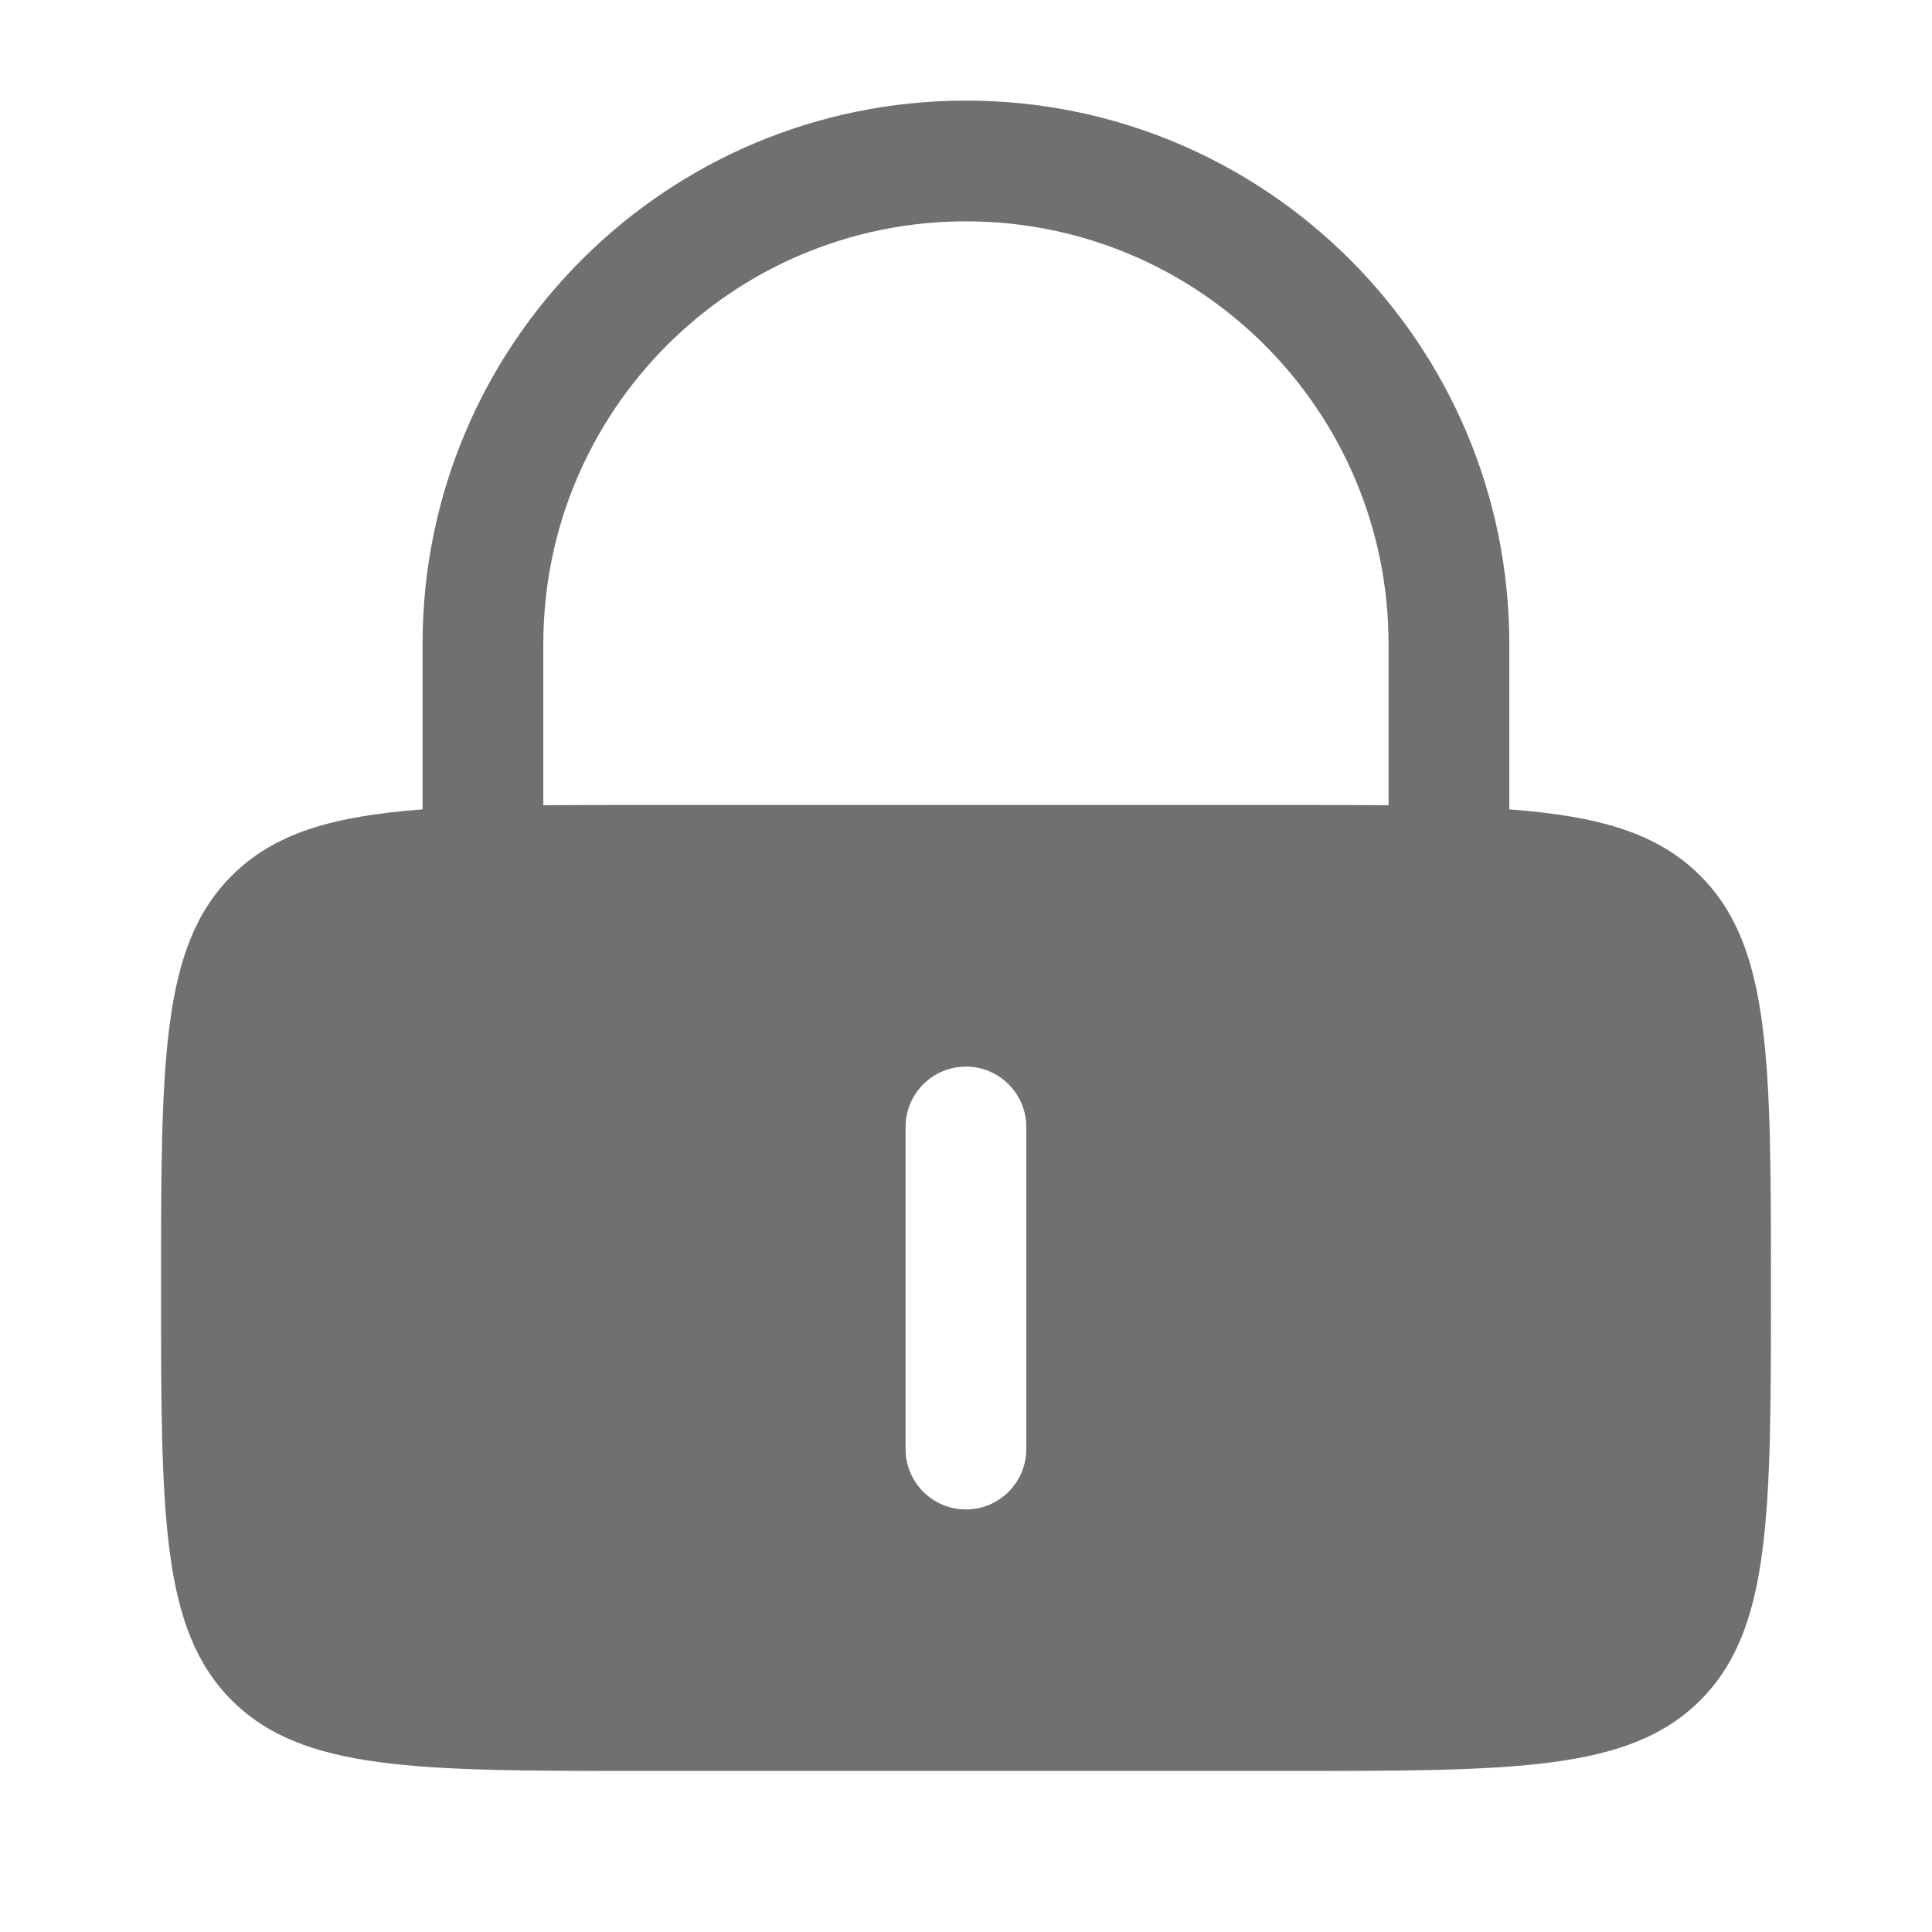 <svg width="14" height="14" viewBox="0 0 14 14" fill="none" xmlns="http://www.w3.org/2000/svg">
<path fill-rule="evenodd" clip-rule="evenodd" d="M3.062 5.865V4.667C3.062 2.492 4.825 0.729 7 0.729C9.174 0.729 10.937 2.492 10.937 4.667V5.865C11.588 5.914 12.011 6.036 12.321 6.346C12.833 6.858 12.833 7.683 12.833 9.333C12.833 10.983 12.833 11.808 12.321 12.321C11.808 12.833 10.983 12.833 9.333 12.833H4.667C3.017 12.833 2.192 12.833 1.679 12.321C1.167 11.808 1.167 10.983 1.167 9.333C1.167 7.683 1.167 6.858 1.679 6.346C1.989 6.036 2.412 5.914 3.062 5.865ZM3.937 4.667C3.937 2.975 5.308 1.604 7 1.604C8.691 1.604 10.062 2.975 10.062 4.667V5.835C9.839 5.833 9.597 5.833 9.333 5.833H4.667C4.403 5.833 4.161 5.833 3.937 5.835V4.667ZM7 7.729C7.241 7.729 7.437 7.925 7.437 8.167V10.5C7.437 10.742 7.241 10.938 7 10.938C6.758 10.938 6.562 10.742 6.562 10.5V8.167C6.562 7.925 6.758 7.729 7 7.729Z" fill="#707070"/>
</svg>
